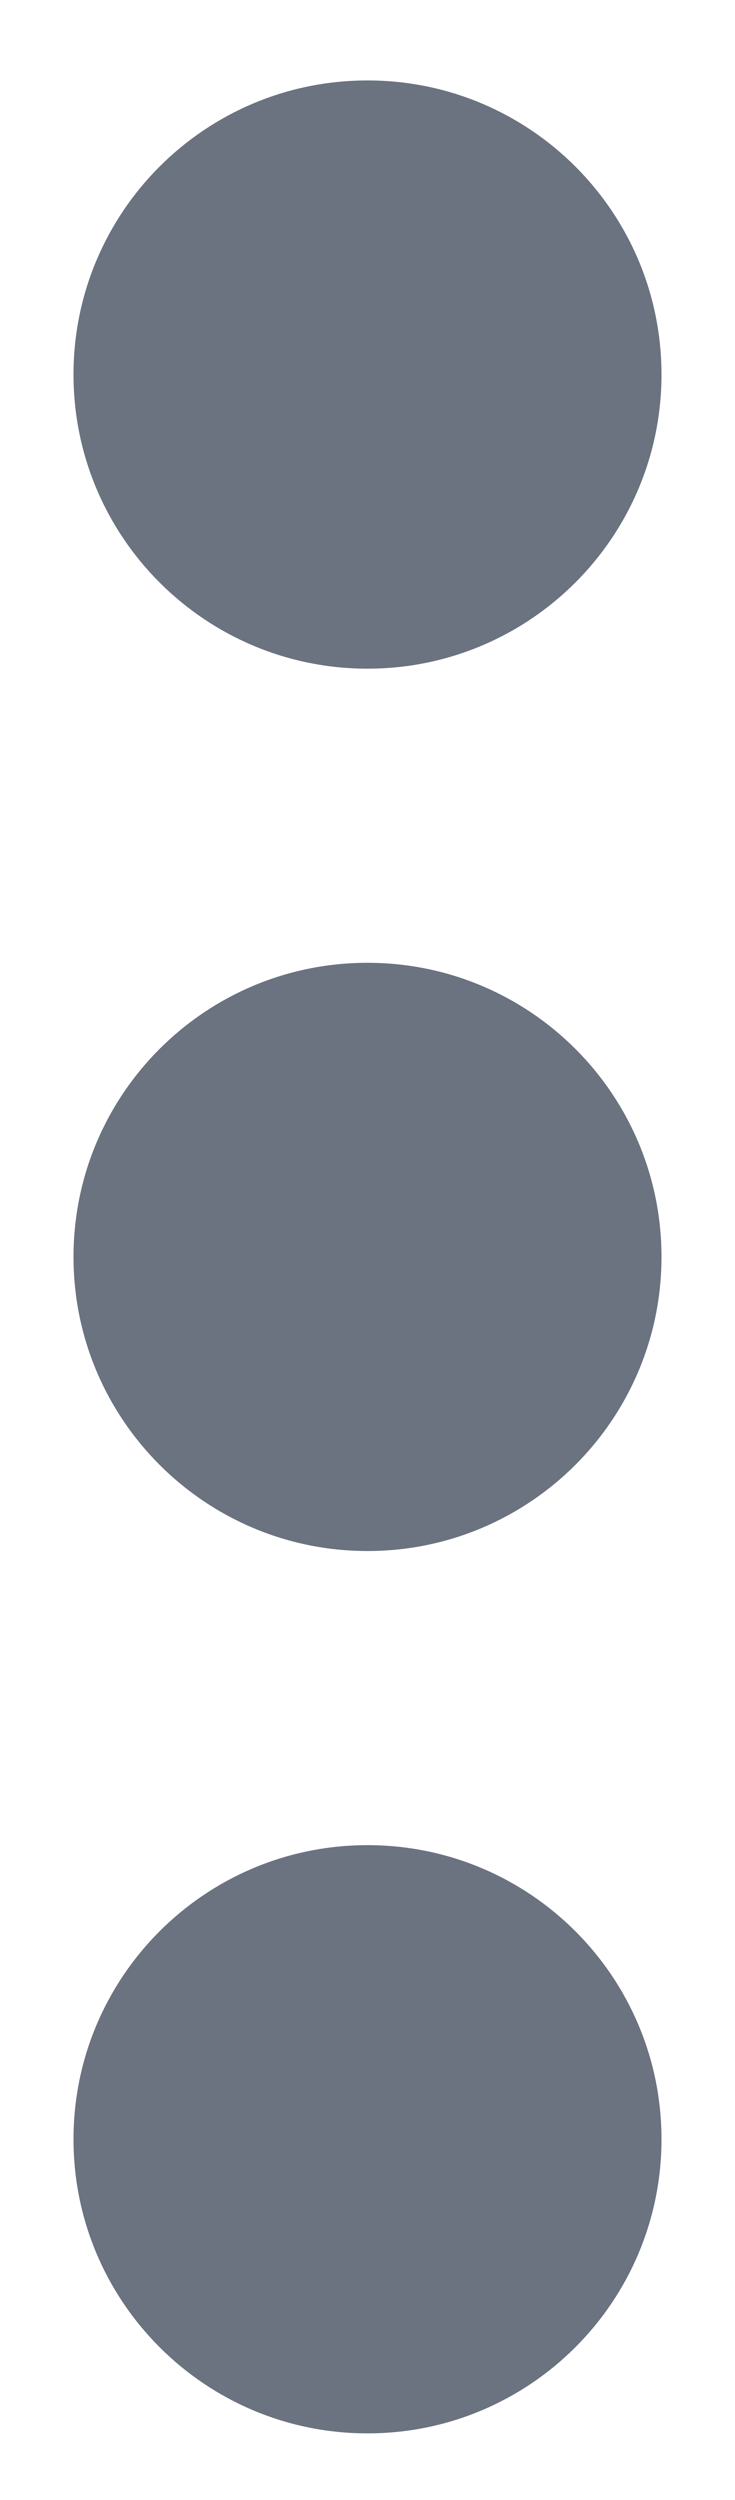 <svg width="5" height="17" viewBox="0 0 5 17" fill="none" xmlns="http://www.w3.org/2000/svg">
<path d="M2.5 4.547C1.395 4.547 0.5 3.651 0.5 2.547C0.5 1.442 1.395 0.547 2.5 0.547C3.605 0.547 4.5 1.442 4.5 2.547C4.5 3.651 3.605 4.547 2.5 4.547Z" fill="#6B7280"/>
<path d="M2.5 10.547C1.395 10.547 0.5 9.651 0.5 8.547C0.5 7.442 1.395 6.547 2.5 6.547C3.605 6.547 4.5 7.442 4.5 8.547C4.5 9.651 3.605 10.547 2.5 10.547Z" fill="#6B7280"/>
<path d="M2.5 16.547C1.395 16.547 0.5 15.651 0.5 14.547C0.5 13.442 1.395 12.547 2.5 12.547C3.605 12.547 4.5 13.442 4.5 14.547C4.5 15.651 3.605 16.547 2.5 16.547Z" fill="#6B7280"/>
</svg>

